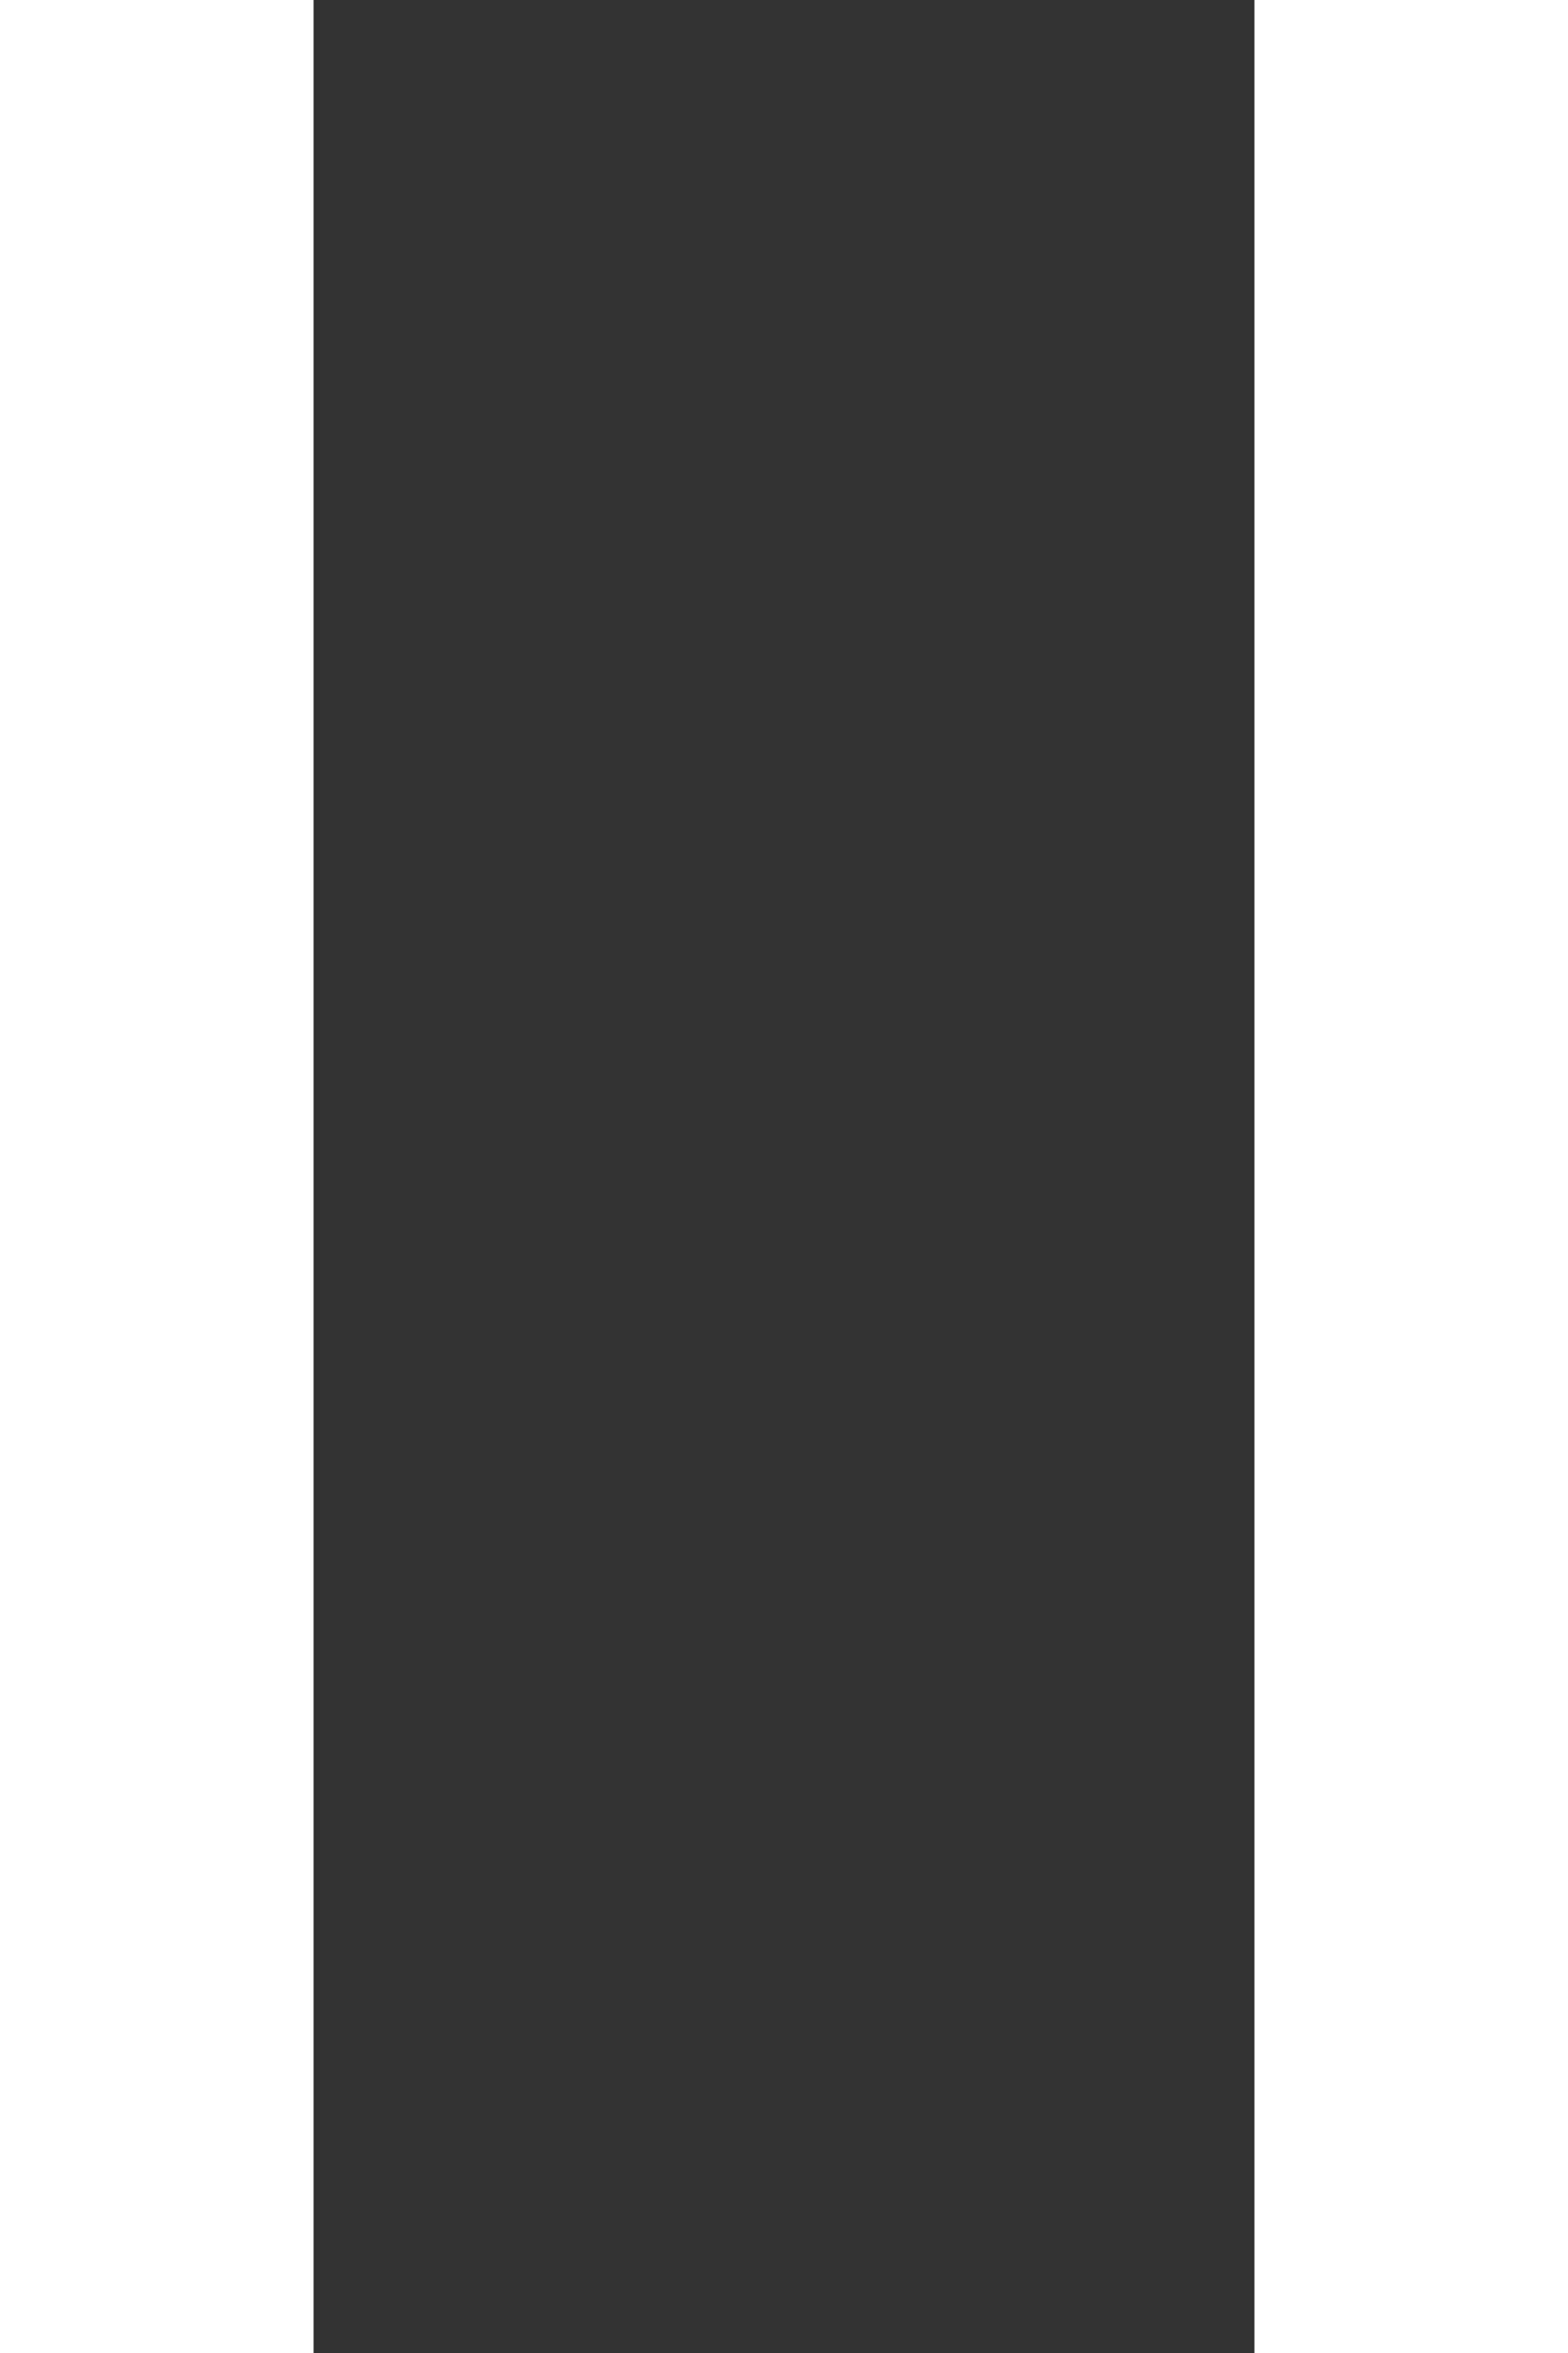 <?xml version="1.0" encoding="UTF-8" standalone="no"?>
<svg width="10px" height="15px" viewBox="0 0 10 15" version="1.1" xmlns="http://www.w3.org/2000/svg" xmlns:xlink="http://www.w3.org/1999/xlink">
    <rect x="0" y="0" width="10" height="15" fill="#333333" stroke="none"/>
    <!-- Generator: Sketch 47.1 (45422) - http://www.bohemiancoding.com/sketch -->
    <title>pause</title>
    <desc>Created with Sketch.</desc>
    <defs></defs>
    <g id="Page-1" stroke="none" stroke-width="1" fill="none" fill-rule="evenodd">
        <g id="Iconografia-galerias" transform="translate(-186, -658)" fill="#FFFFFF">
            <g id="pause" transform="translate(186, 658)">
                <g id="Group-2">
                    <rect id="Rectangle-2-Copy-5" x="0" y="0" width="2" height="15"></rect>
                    <rect id="Rectangle-2-Copy-5" x="8" y="0" width="2" height="15"></rect>
                </g>
            </g>
        </g>
    </g>
</svg>
